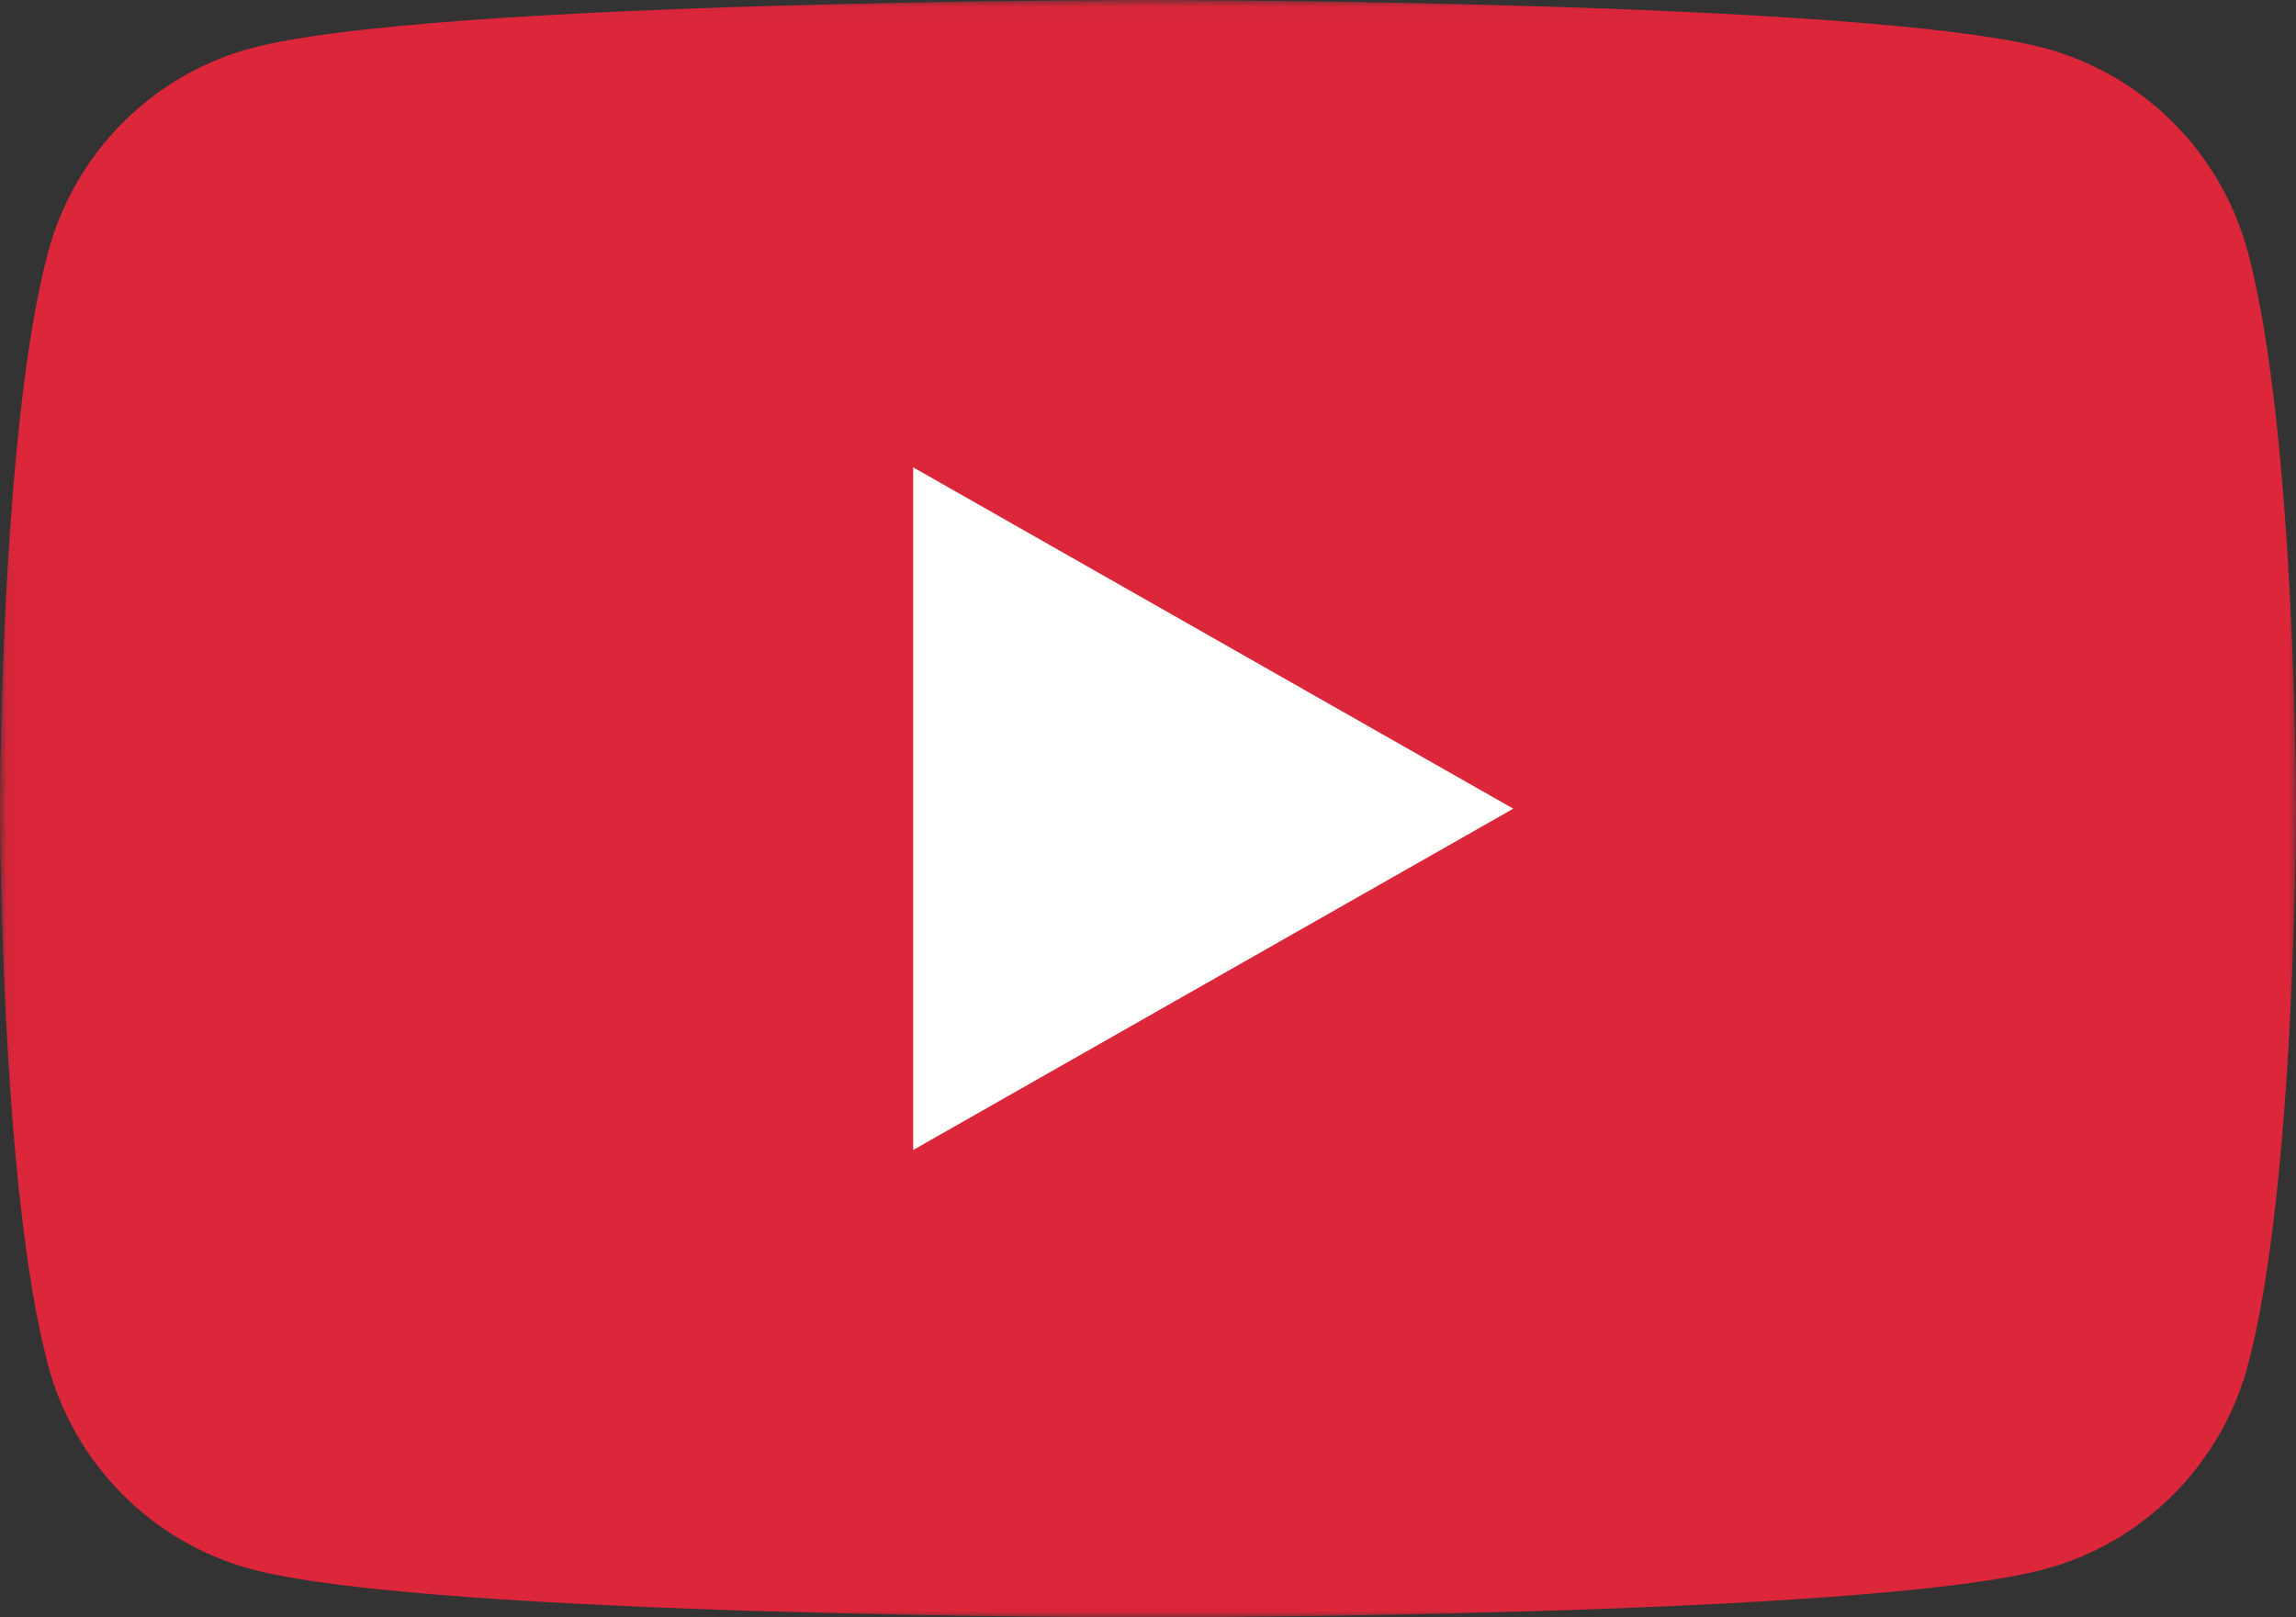 <?xml version="1.0"?>
<svg xmlns="http://www.w3.org/2000/svg" xmlns:xlink="http://www.w3.org/1999/xlink" width="176px" height="124px" viewBox="0 0 176 124" version="1.1">
    <rect x="0" y="0" width="176" height="124" fill="#333333" stroke="none"/>
    <defs>
        <polygon id="path-1" points="0.06 0.04 176 0.04 176 124 0.06 124"/>
    </defs>
    <g id="Page-1" stroke="none" stroke-width="1" fill="none" fill-rule="evenodd">
        <g id="yt_icon_mono_light">
            <g id="Group-3">
                <mask id="mask-2" fill="white">
                    <use xlink:href="#path-1"/>
                </mask>
                <g id="Clip-2"/>
                <path d="M172.322,19.363 C170.298,11.741 164.335,5.739 156.762,3.702 C143.037,0 88,0 88,0 C88,0 32.963,0 19.238,3.702 C11.666,5.739 5.702,11.741 3.678,19.363 C0,33.177 0,62 0,62 C0,62 0,90.822 3.678,104.638 C5.702,112.259 11.666,118.261 19.238,120.299 C32.963,124 88,124 88,124 C88,124 143.037,124 156.762,120.299 C164.335,118.261 170.298,112.259 172.322,104.638 C176,90.822 176,62 176,62 C176,62 176,33.177 172.322,19.363" id="Fill-1" fill="#DC263A" mask="url(#mask-2)"/>
            </g>
            <polyline id="Fill-4" fill="#FFFFFE" points="70 88.169 116 62.001 70 35.831 70 88.169"/>
        </g>
    </g>
</svg>
